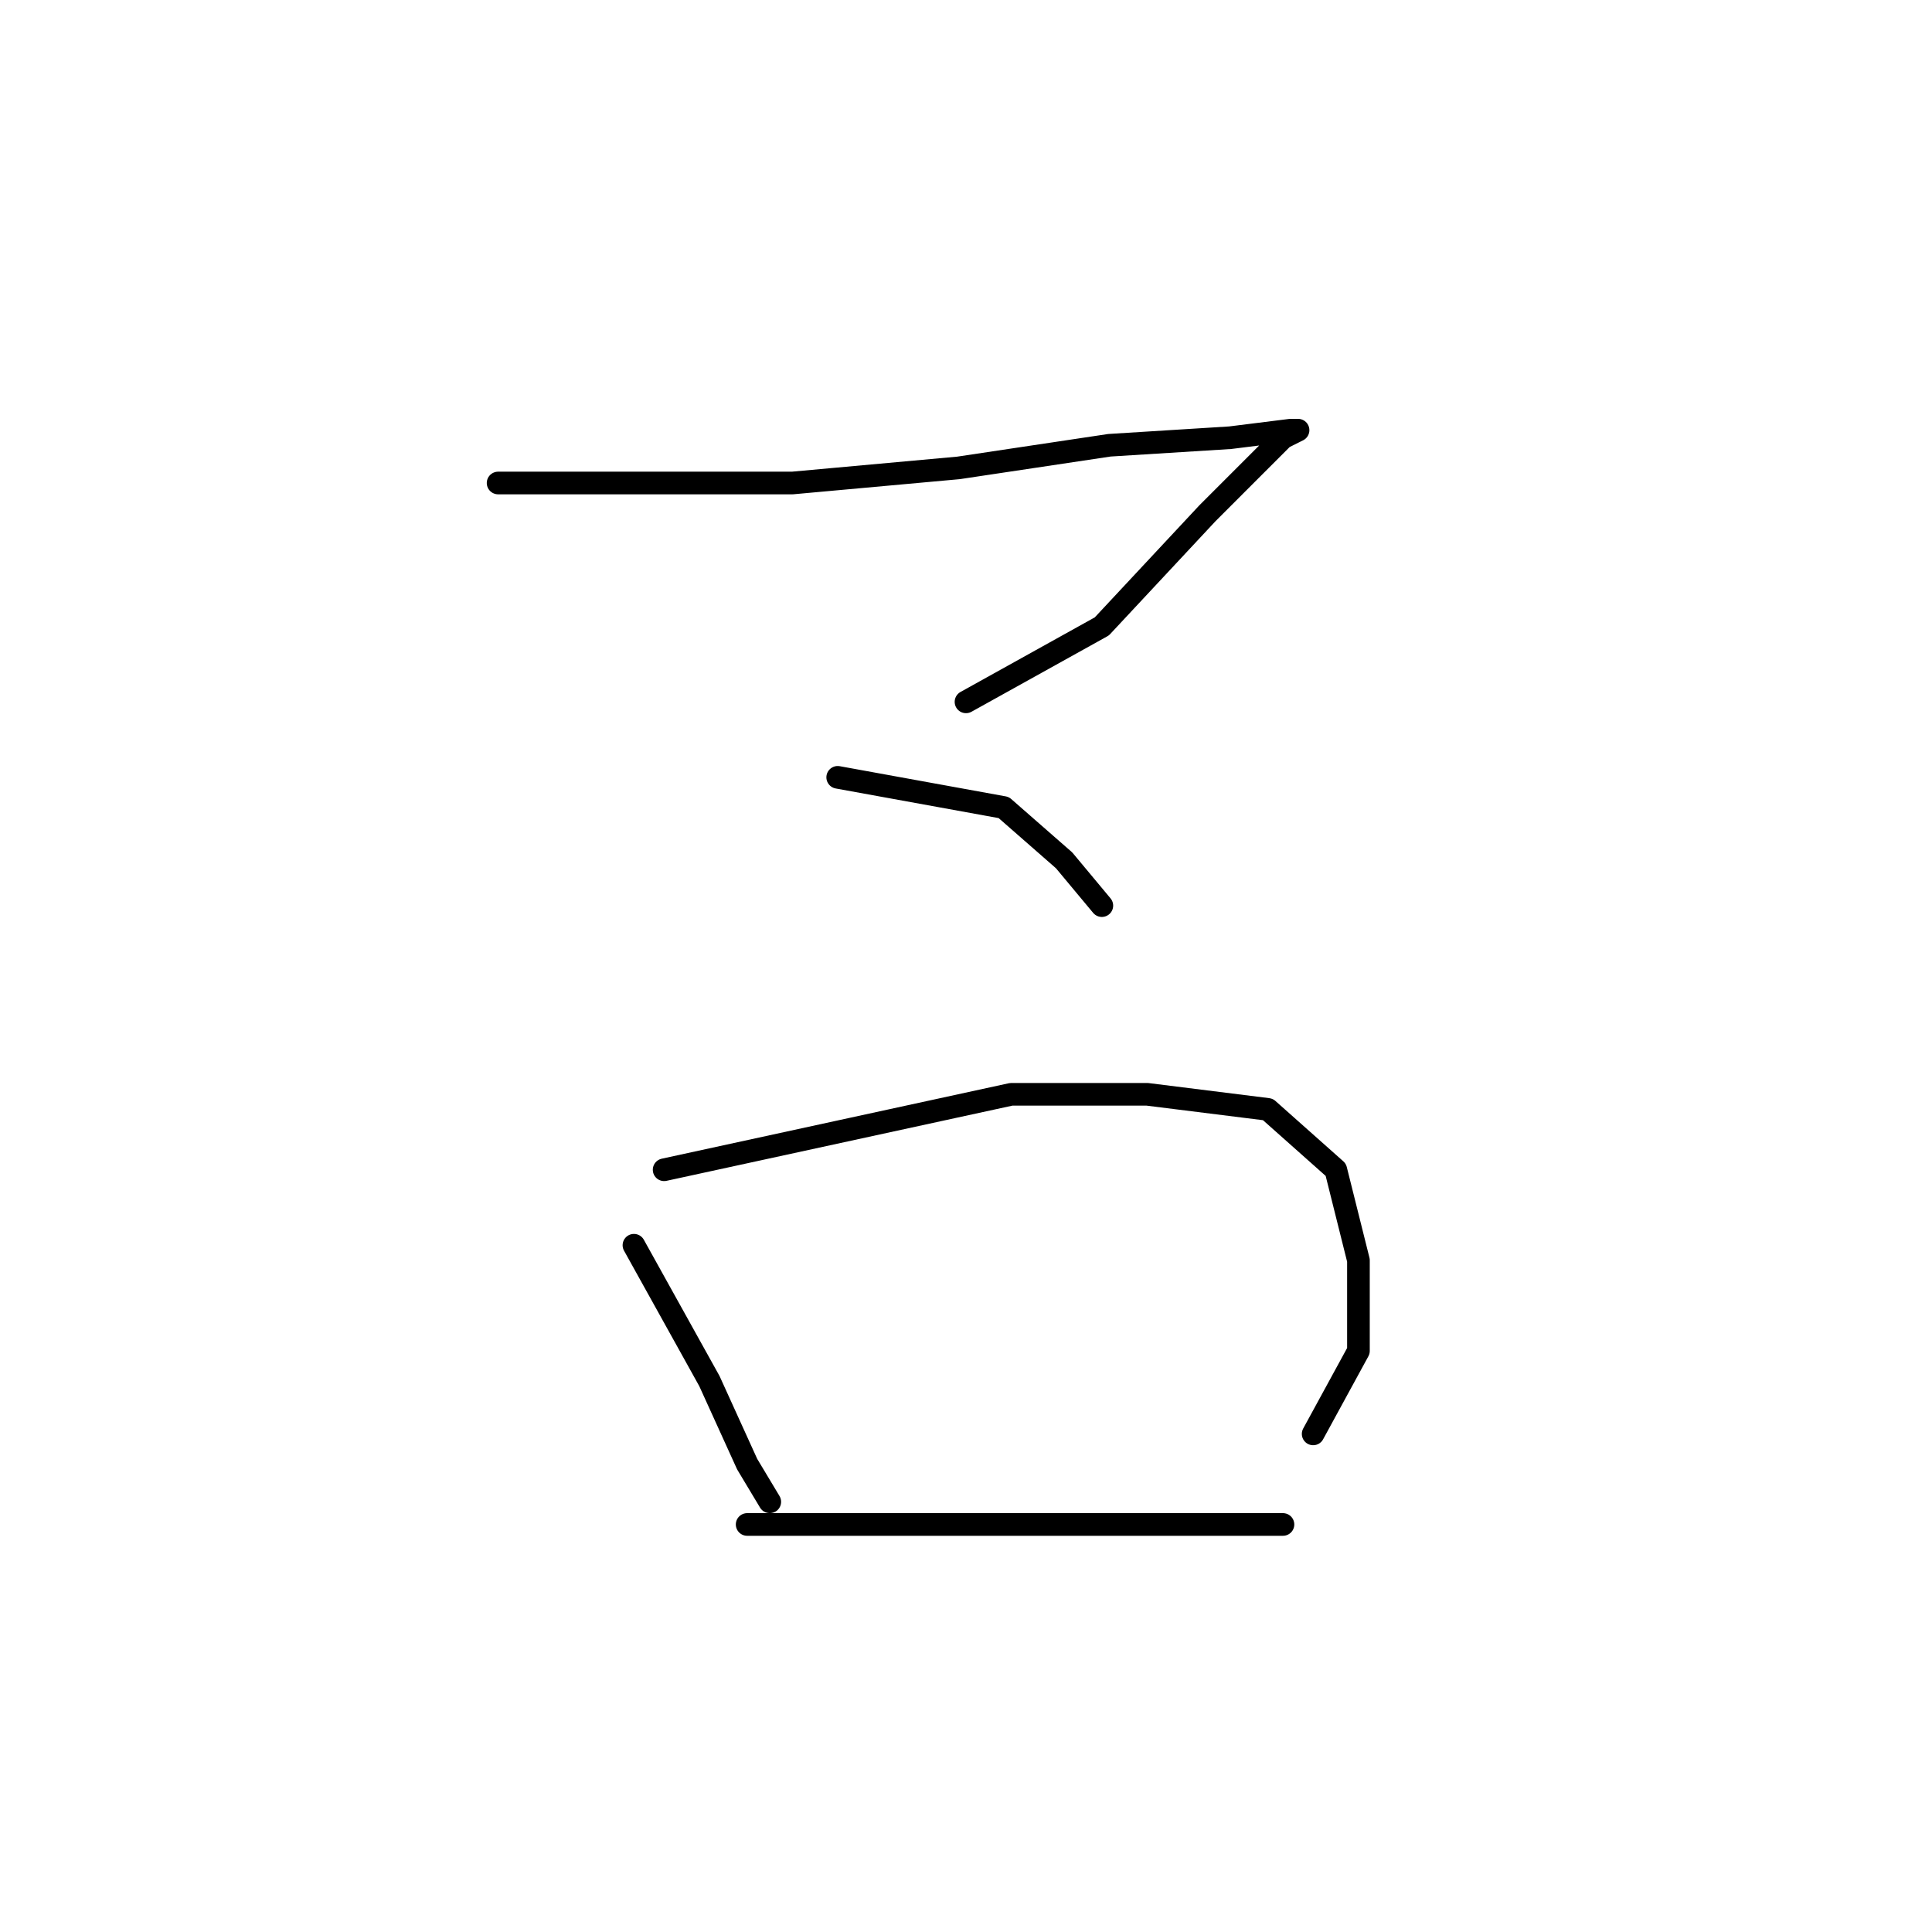 <?xml version="1.0" standalone="no"?>
    <svg width="256" height="256" xmlns="http://www.w3.org/2000/svg" version="1.1">
    <polyline stroke="black" stroke-width="3" stroke-linecap="round" fill="transparent" stroke-linejoin="round" points="66 64 81 64 96 64 105 64 127 62 147 59 163 58 171 57 172 57 170 58 160 68 146 83 128 93 128 93 " />
        <polyline stroke="black" stroke-width="3" stroke-linecap="round" fill="transparent" stroke-linejoin="round" points="111 103 122 105 133 107 141 114 146 120 146 120 " />
        <polyline stroke="black" stroke-width="3" stroke-linecap="round" fill="transparent" stroke-linejoin="round" points="84 165 89 174 94 183 99 194 102 199 102 199 " />
        <polyline stroke="black" stroke-width="3" stroke-linecap="round" fill="transparent" stroke-linejoin="round" points="88 155 111 150 134 145 152 145 168 147 177 155 180 167 180 179 174 190 174 190 " />
        <polyline stroke="black" stroke-width="3" stroke-linecap="round" fill="transparent" stroke-linejoin="round" points="99 202 118 202 137 202 159 202 170 202 170 202 " />
        </svg>